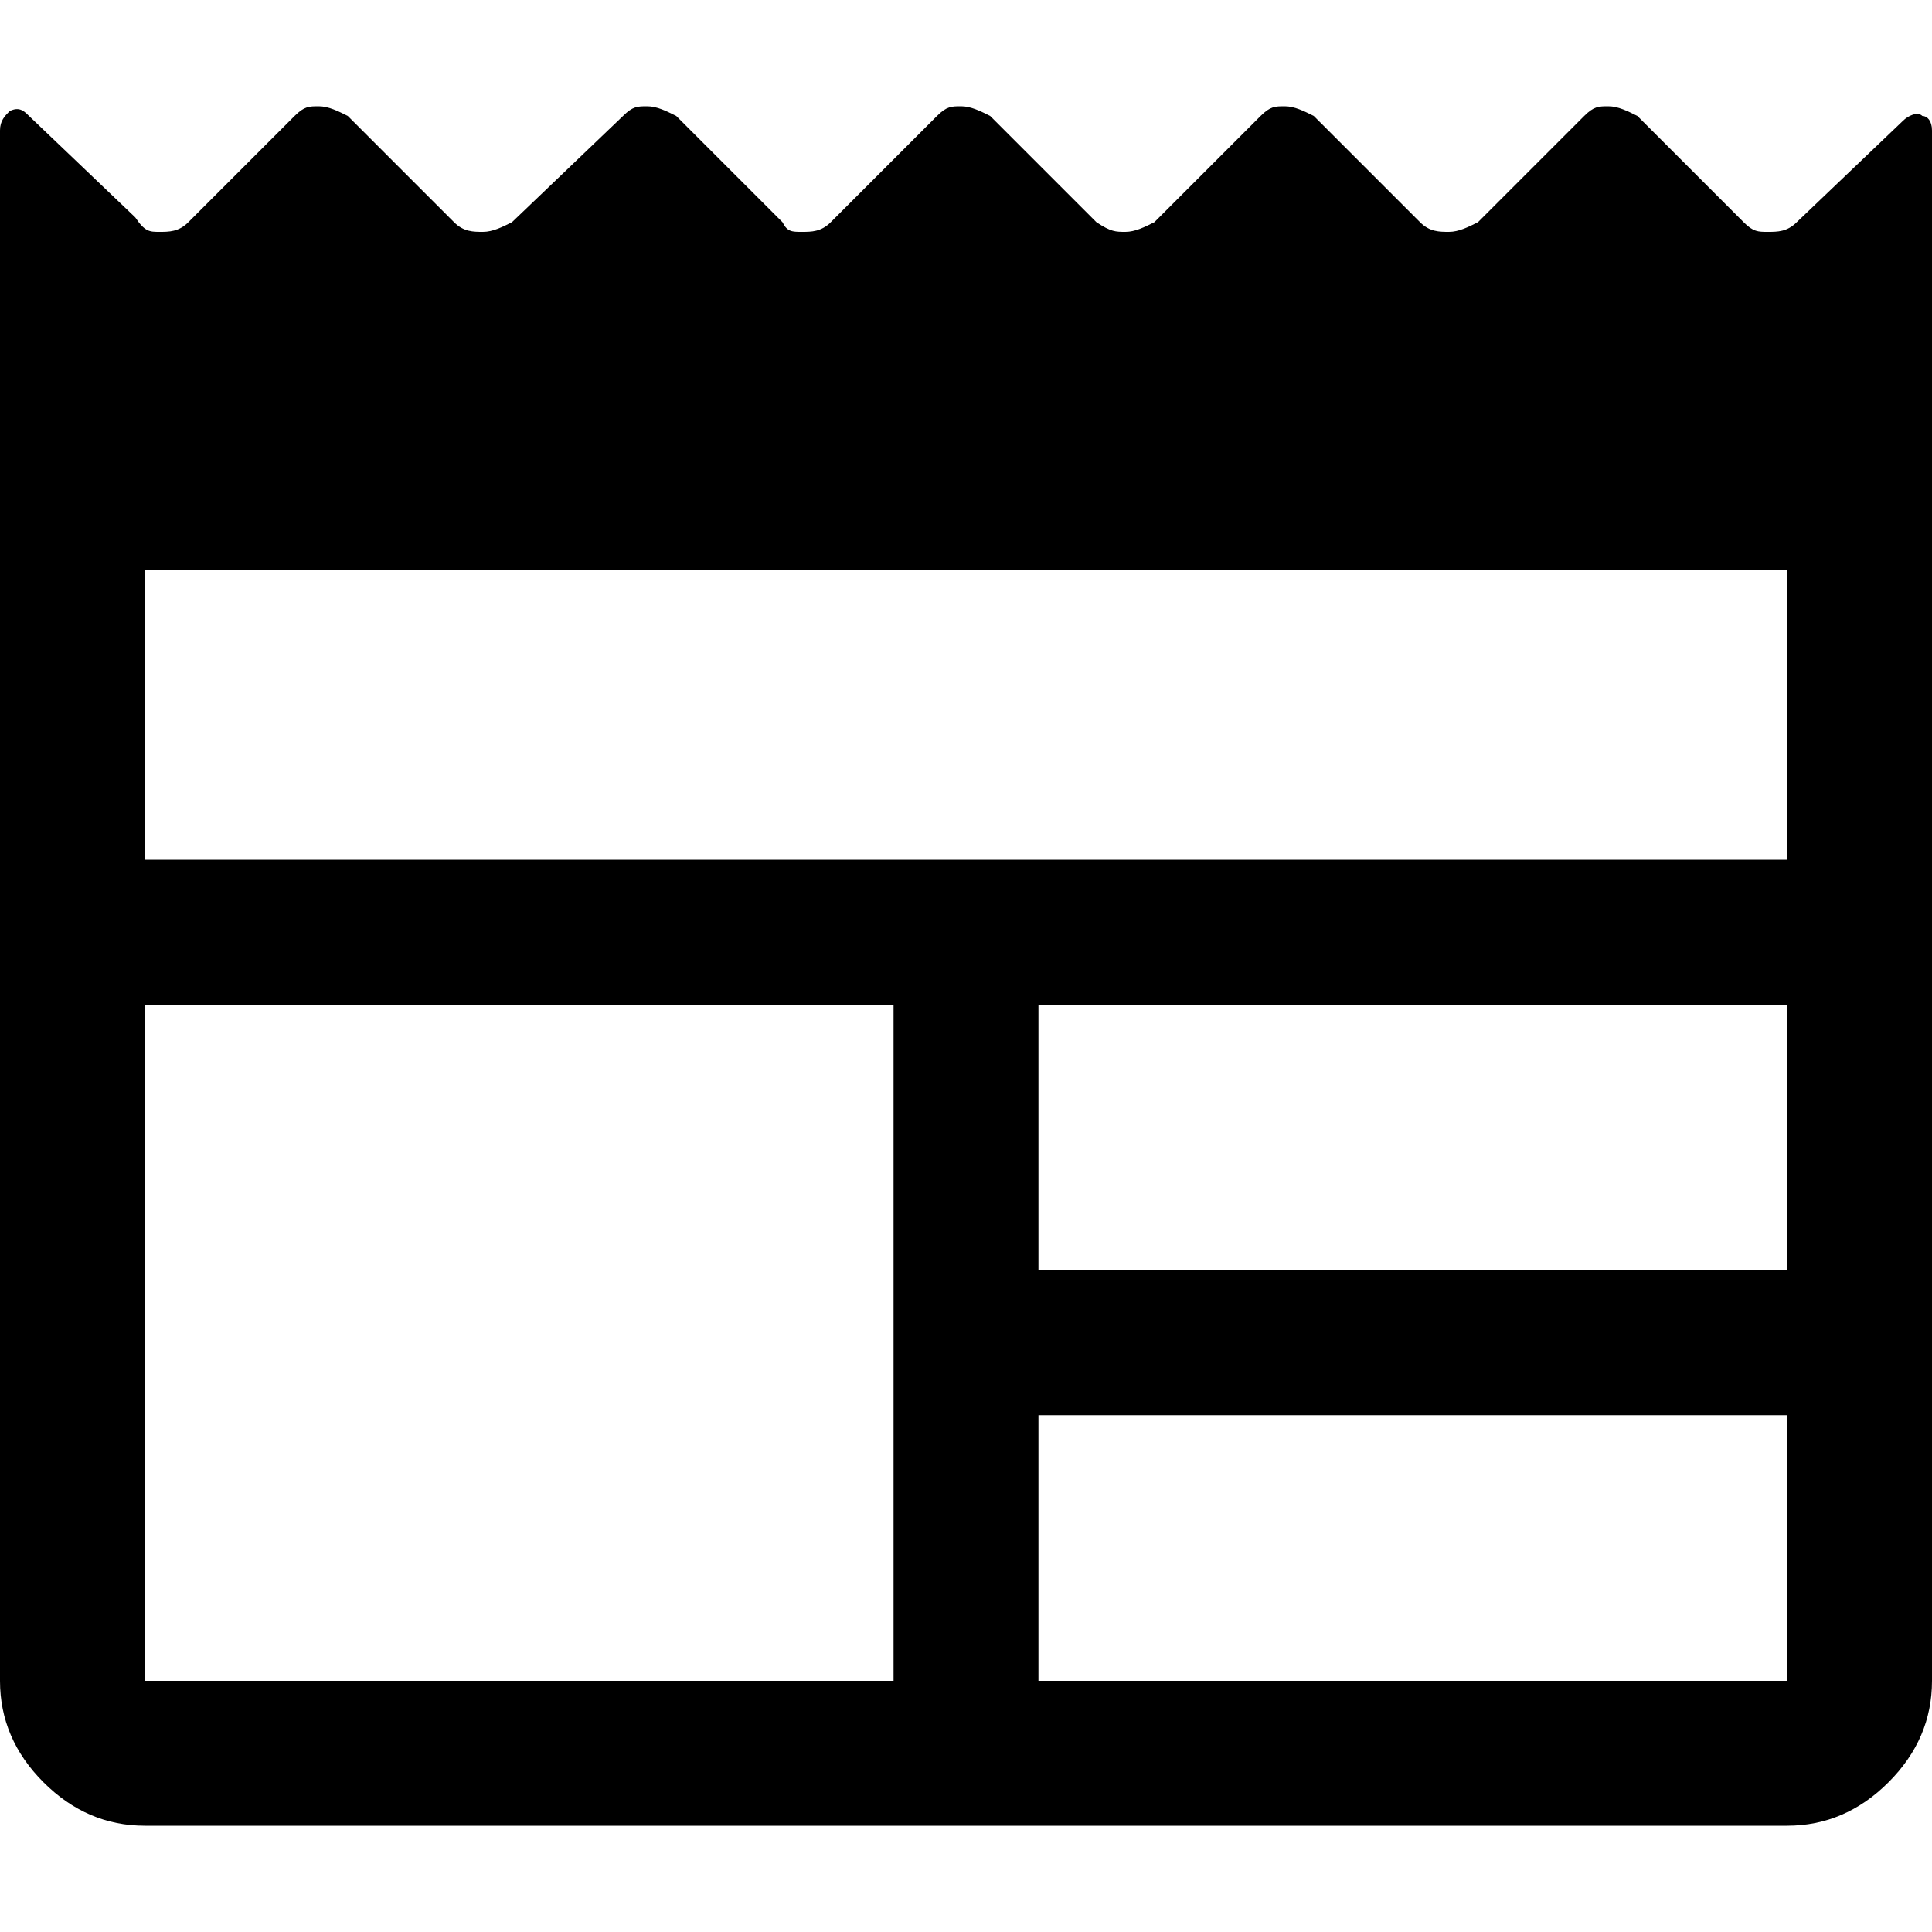 <?xml version="1.0" encoding="UTF-8"?><svg id="Layer_1" xmlns="http://www.w3.org/2000/svg" viewBox="0 0 40 40"><defs><style>.cls-1{fill:none;}</style></defs><rect class="cls-1" x="0" y="0" width="40" height="40"/><path d="m3,37.8c-.8,0-1.5-.3-2.1-.9-.6-.6-.9-1.3-.9-2.1V2.7c0-.2.1-.3.2-.4.2-.1.3,0,.4.1l2.2,2.1c.2.3.3.3.5.3s.4,0,.6-.2l2.2-2.2c.2-.2.3-.2.5-.2s.4.1.6.2l2.2,2.2c.2.2.4.2.6.2s.4-.1.6-.2l2.3-2.2c.2-.2.3-.2.5-.2s.4.1.6.2l2.2,2.2c.1.2.2.2.4.2s.4,0,.6-.2l2.2-2.2c.2-.2.3-.2.5-.2s.4.1.6.2l2.2,2.2c.3.2.4.2.6.2s.4-.1.6-.2l2.2-2.2c.2-.2.3-.2.5-.2s.4.1.6.2l2.2,2.2c.2.2.4.2.6.2s.4-.1.6-.2l2.2-2.2c.2-.2.3-.2.5-.2s.4.1.6.2l2.2,2.2c.2.2.3.2.5.2s.4,0,.6-.2l2.2-2.1c.1-.1.3-.2.4-.1.1,0,.2.1.2.3v32.1c0,.8-.3,1.5-.9,2.1-.6.6-1.3.9-2.1.9H3Zm0-3h15.5v-14H3v14Zm18.5,0h15.5v-5.5h-15.5v5.5Zm0-8.5h15.5v-5.5h-15.5v5.5ZM3,17.8h34v-6H3v6Z"/></svg>